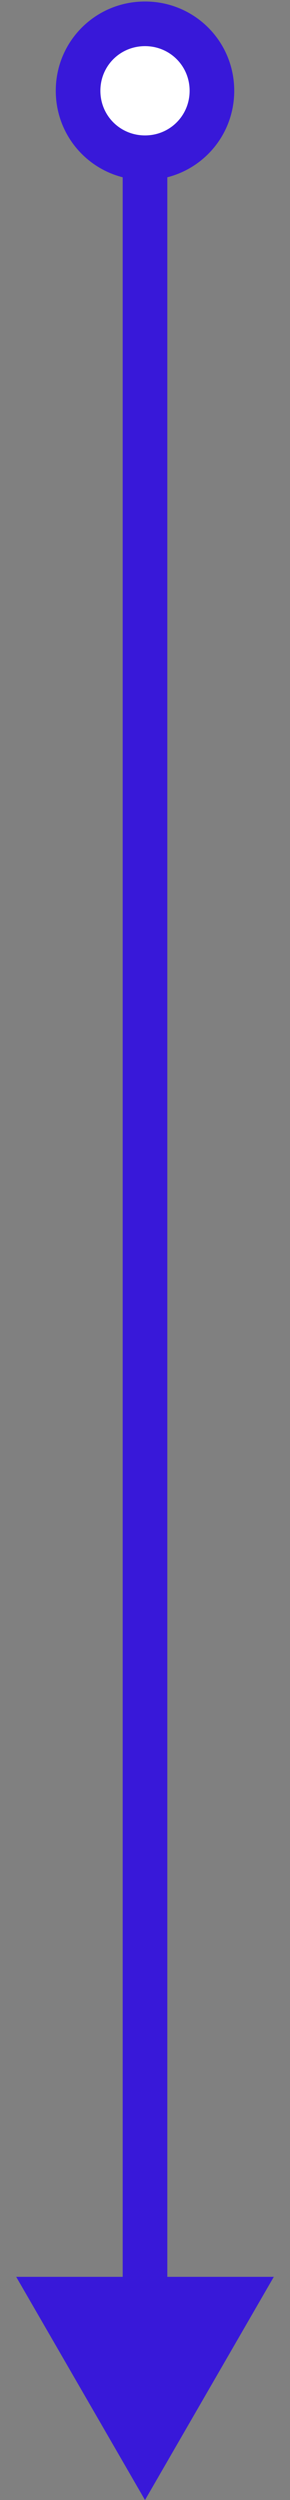 <svg width="13" height="112" viewBox="0 0 13 112" fill="none" xmlns="http://www.w3.org/2000/svg">
<rect x="0" y="0" width="13" height="112" fill="#808080" stroke="none"/>
<g id="card/integration --&#62; card/integration">
<path d="M6.5 1.067C4.833 1.067 3.5 2.4 3.5 4.067C3.5 5.733 4.833 7.067 6.5 7.067C8.167 7.067 9.5 5.733 9.5 4.067C9.5 2.4 8.167 1.067 6.5 1.067Z" fill="white"/>
<path d="M6.5 112L12.274 102H0.726L6.5 112ZM4.5 4.067C4.5 2.952 5.386 2.067 6.5 2.067V0.067C4.281 0.067 2.5 1.848 2.5 4.067H4.5ZM6.5 2.067C7.614 2.067 8.5 2.952 8.5 4.067H10.5C10.5 1.848 8.719 0.067 6.5 0.067V2.067ZM8.5 4.067C8.5 5.181 7.614 6.067 6.5 6.067V8.067C8.719 8.067 10.5 6.286 10.5 4.067H8.5ZM6.5 6.067C5.386 6.067 4.5 5.181 4.5 4.067H2.5C2.5 6.286 4.281 8.067 6.5 8.067V6.067ZM5.5 7.067V103H7.5V7.067H5.5Z" fill="#3818D9"/>
</g>
</svg>

